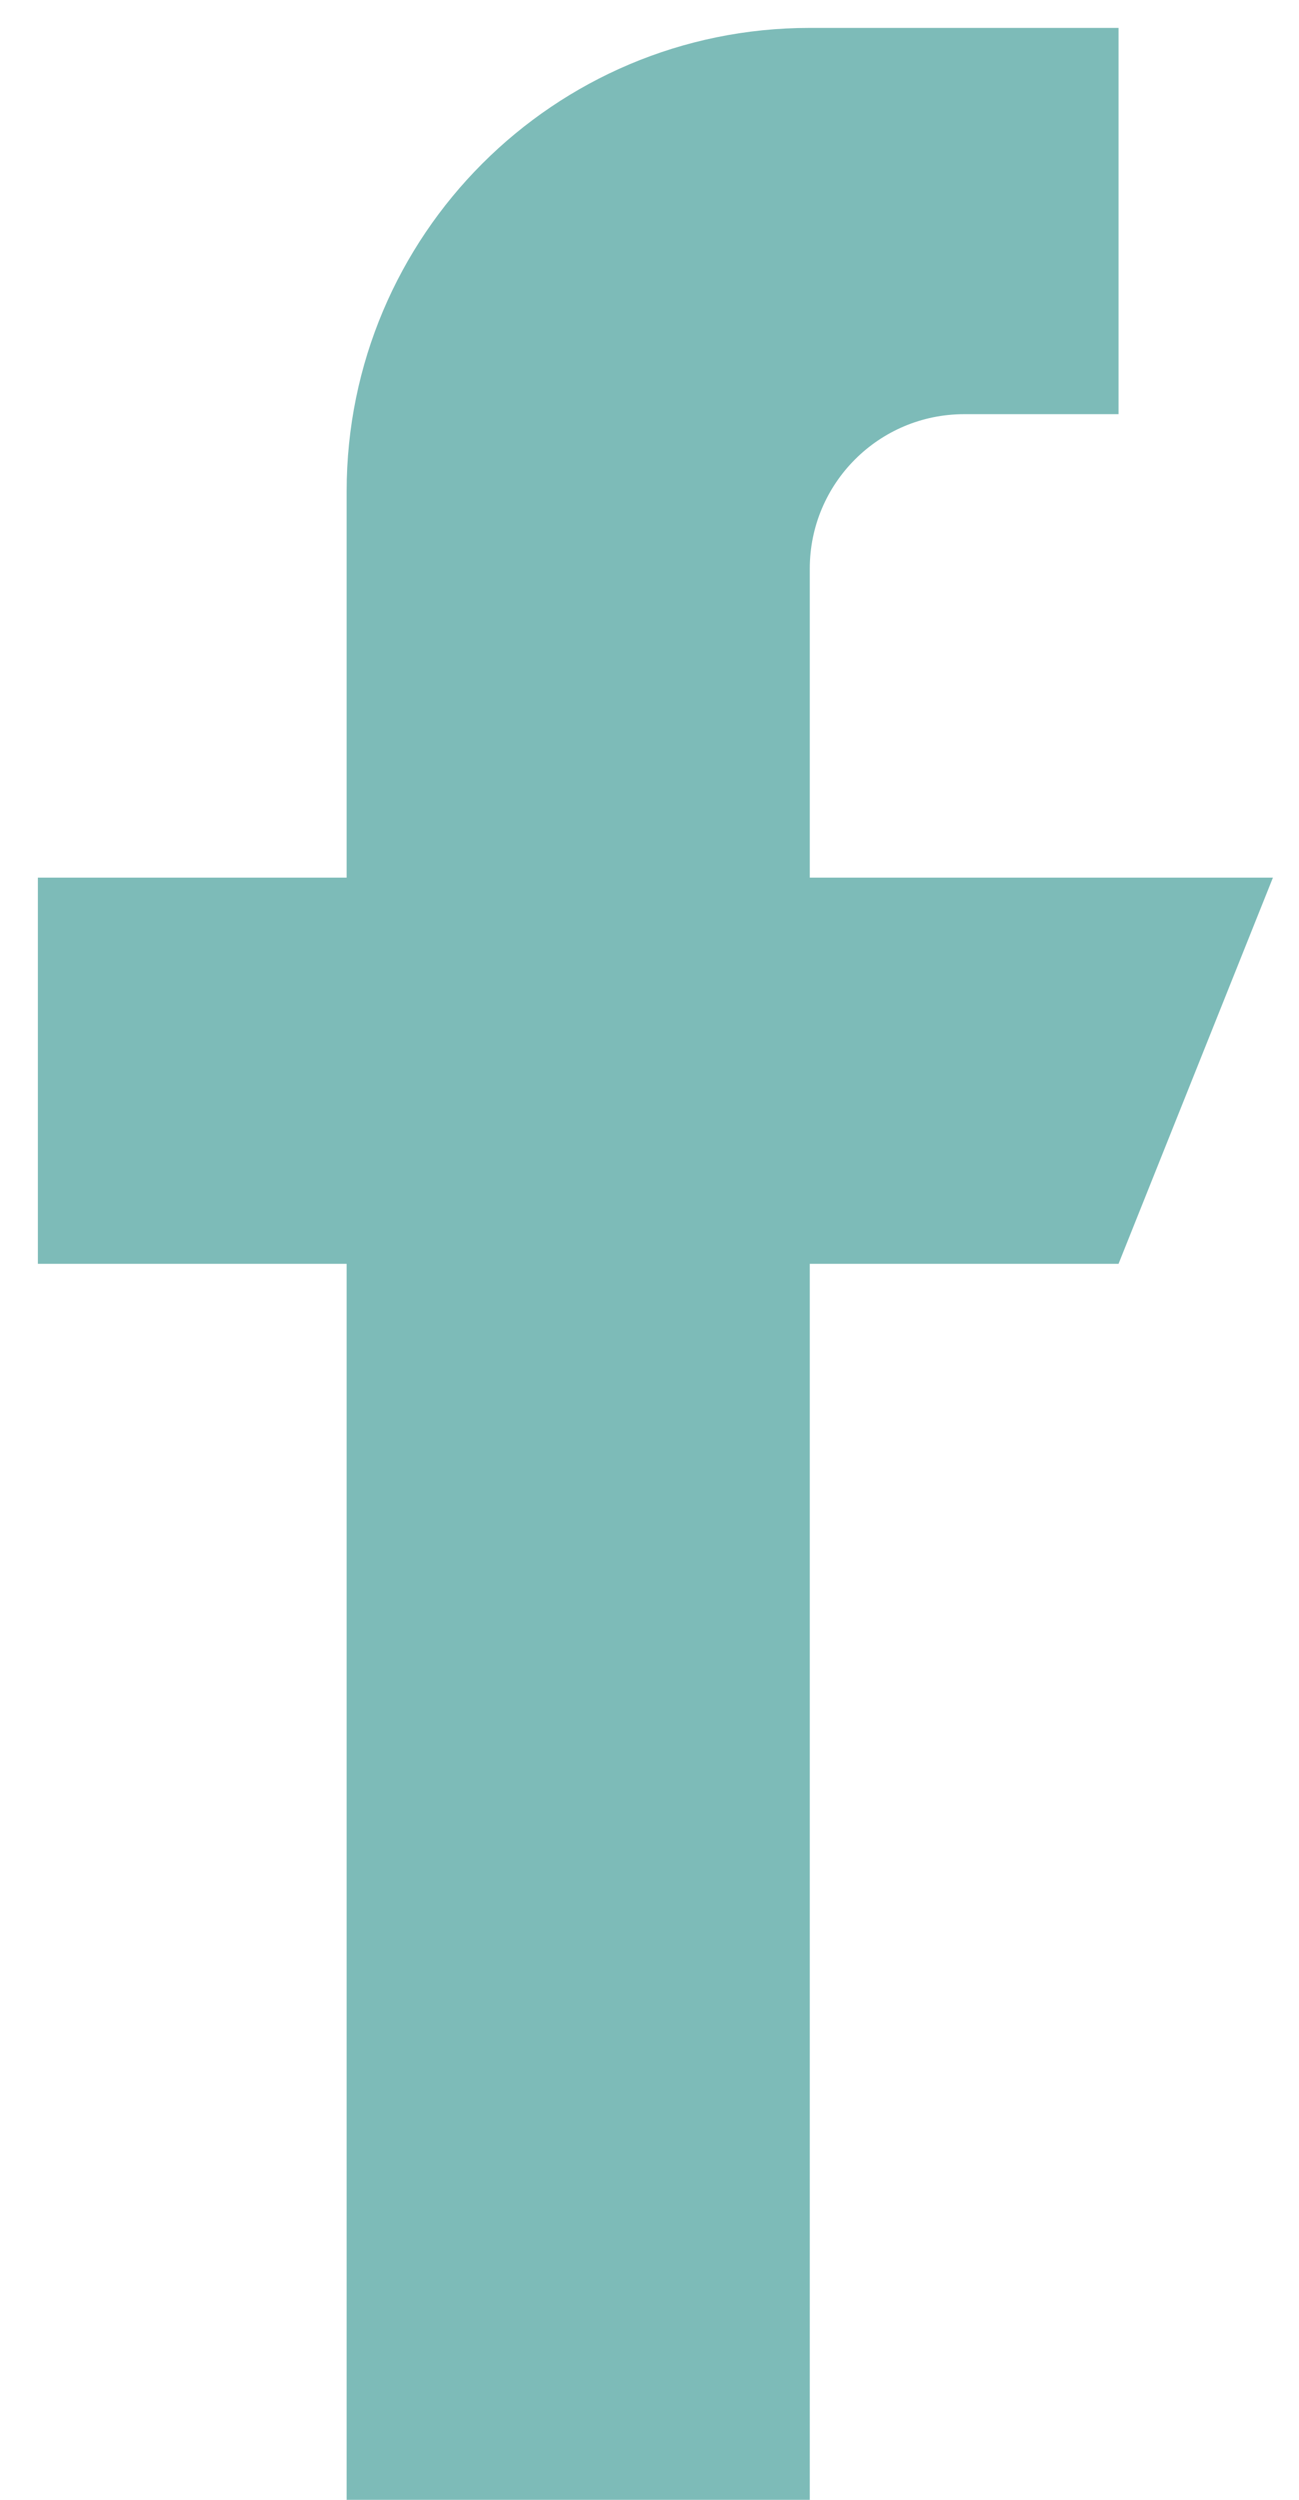<svg width="13" height="25" viewBox="0 0 13 25" fill="none" xmlns="http://www.w3.org/2000/svg">
<path d="M8.104 8.777V5.687C8.104 4.834 8.796 4.142 9.649 4.142H11.194V0.279H8.104C5.544 0.279 3.469 2.354 3.469 4.914V8.777H0.379V12.639H3.469V25H8.104V12.639H11.194L12.739 8.777H8.104Z" fill="#7DBBB8"/>
</svg>
